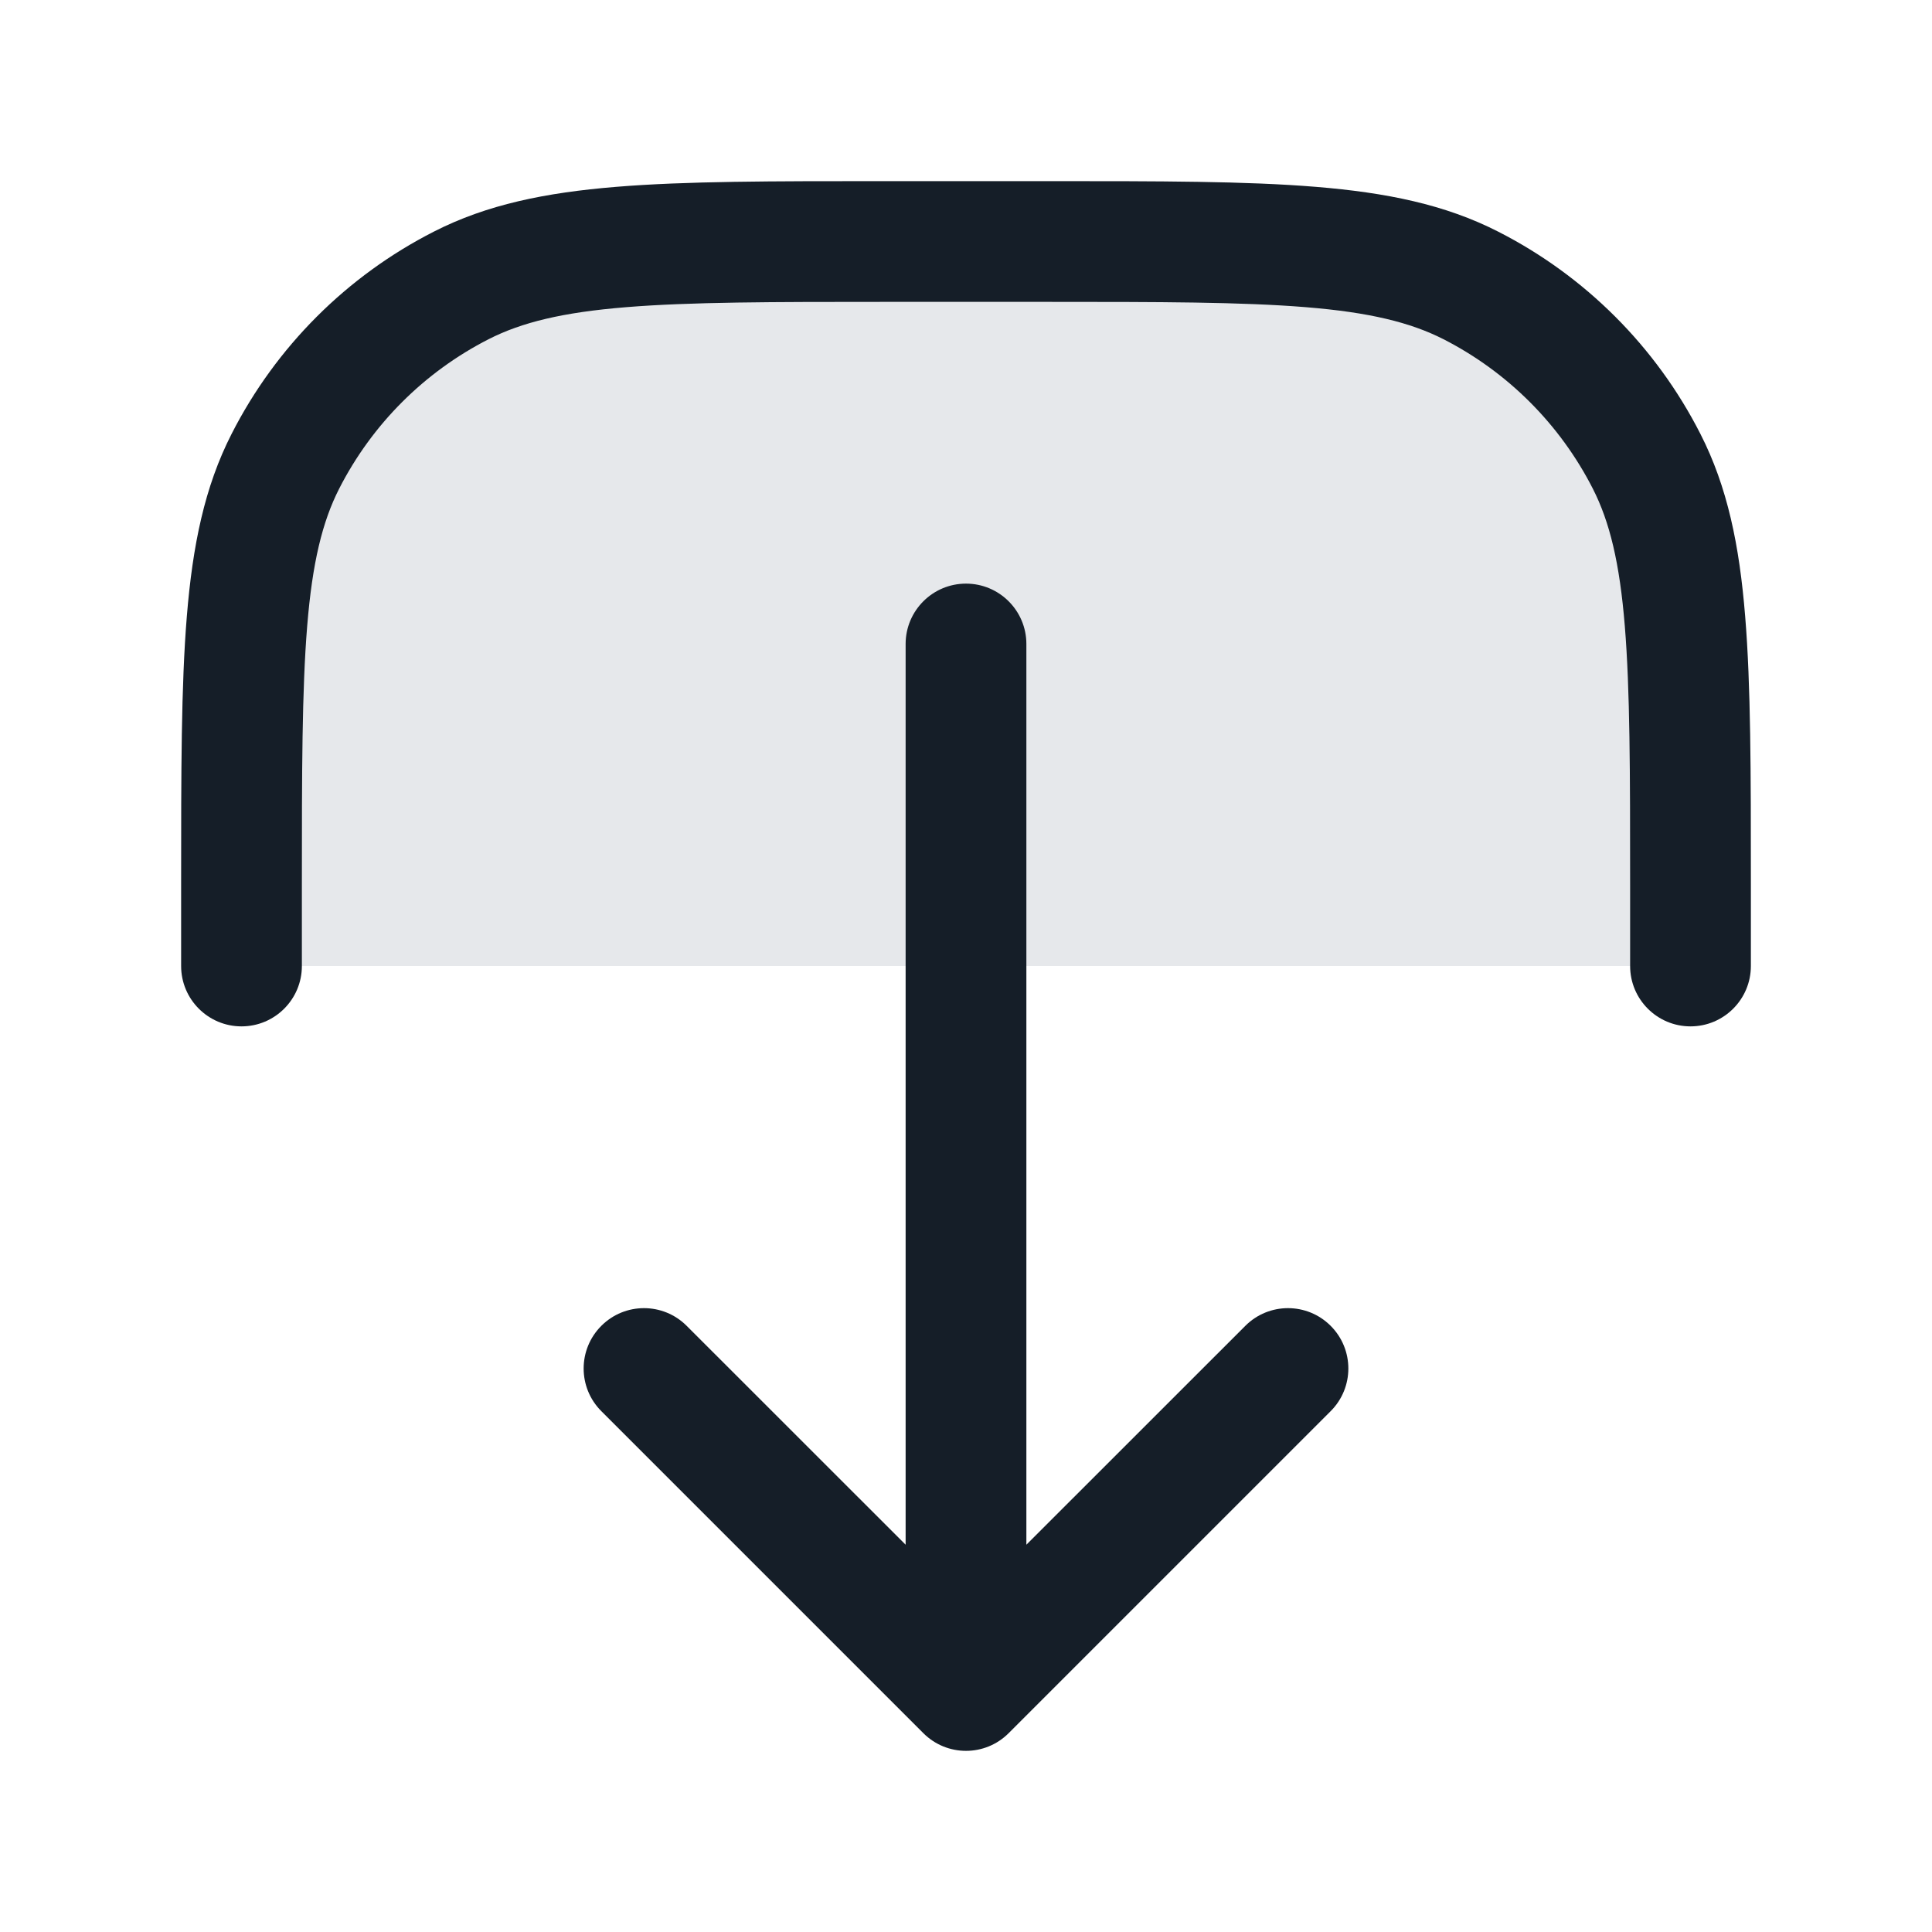 <svg xmlns="http://www.w3.org/2000/svg" viewBox="0 0 24 24">
  <defs/>
  <path fill="#636F7E" opacity="0.16" d="M3,11 L3,12 L21,12 L21,11 C21,8.2 21,6.8 20.455,5.73 C19.976,4.789 19.211,4.024 18.27,3.545 C17.2,3 15.8,3 13,3 L11,3 C8.2,3 6.8,3 5.73,3.545 C4.789,4.024 4.024,4.789 3.545,5.73 C3,6.8 3,8.2 3,11 Z"/>
  <path fill="#151E28" d="M3.75,12 C3.75,12.414 3.414,12.75 3,12.75 C2.586,12.75 2.25,12.414 2.25,12 L2.25,10.966 C2.25,9.594 2.25,8.519 2.321,7.655 C2.393,6.775 2.541,6.048 2.877,5.39 C3.428,4.308 4.308,3.428 5.39,2.877 C6.048,2.541 6.775,2.393 7.655,2.321 C8.519,2.25 9.594,2.25 10.966,2.25 L13.034,2.25 C14.406,2.25 15.481,2.25 16.345,2.321 C17.225,2.393 17.952,2.541 18.61,2.877 C19.692,3.428 20.572,4.308 21.123,5.39 C21.459,6.048 21.608,6.775 21.679,7.655 C21.75,8.519 21.75,9.595 21.75,10.966 L21.75,12 C21.75,12.414 21.414,12.75 21,12.75 C20.586,12.75 20.25,12.414 20.25,12 L20.25,11 C20.25,9.587 20.249,8.573 20.184,7.777 C20.12,6.99 19.996,6.482 19.787,6.071 C19.379,5.271 18.729,4.621 17.93,4.213 C17.518,4.004 17.01,3.88 16.223,3.816 C15.427,3.751 14.413,3.75 13,3.75 L11,3.75 C9.587,3.75 8.573,3.751 7.777,3.816 C6.99,3.88 6.482,4.004 6.071,4.213 C5.271,4.621 4.621,5.271 4.213,6.071 C4.004,6.482 3.88,6.99 3.816,7.777 C3.751,8.573 3.75,9.587 3.75,11 Z M12.75,8 L12.75,19.189 L15.47,16.47 C15.763,16.177 16.237,16.177 16.53,16.47 C16.823,16.763 16.823,17.237 16.53,17.53 L12.53,21.53 C12.237,21.823 11.763,21.823 11.47,21.53 L7.47,17.53 C7.177,17.237 7.177,16.763 7.47,16.47 C7.763,16.177 8.237,16.177 8.53,16.47 L11.25,19.189 L11.25,8 C11.25,7.586 11.586,7.25 12,7.25 C12.414,7.25 12.75,7.586 12.75,8 Z"/>
</svg>

